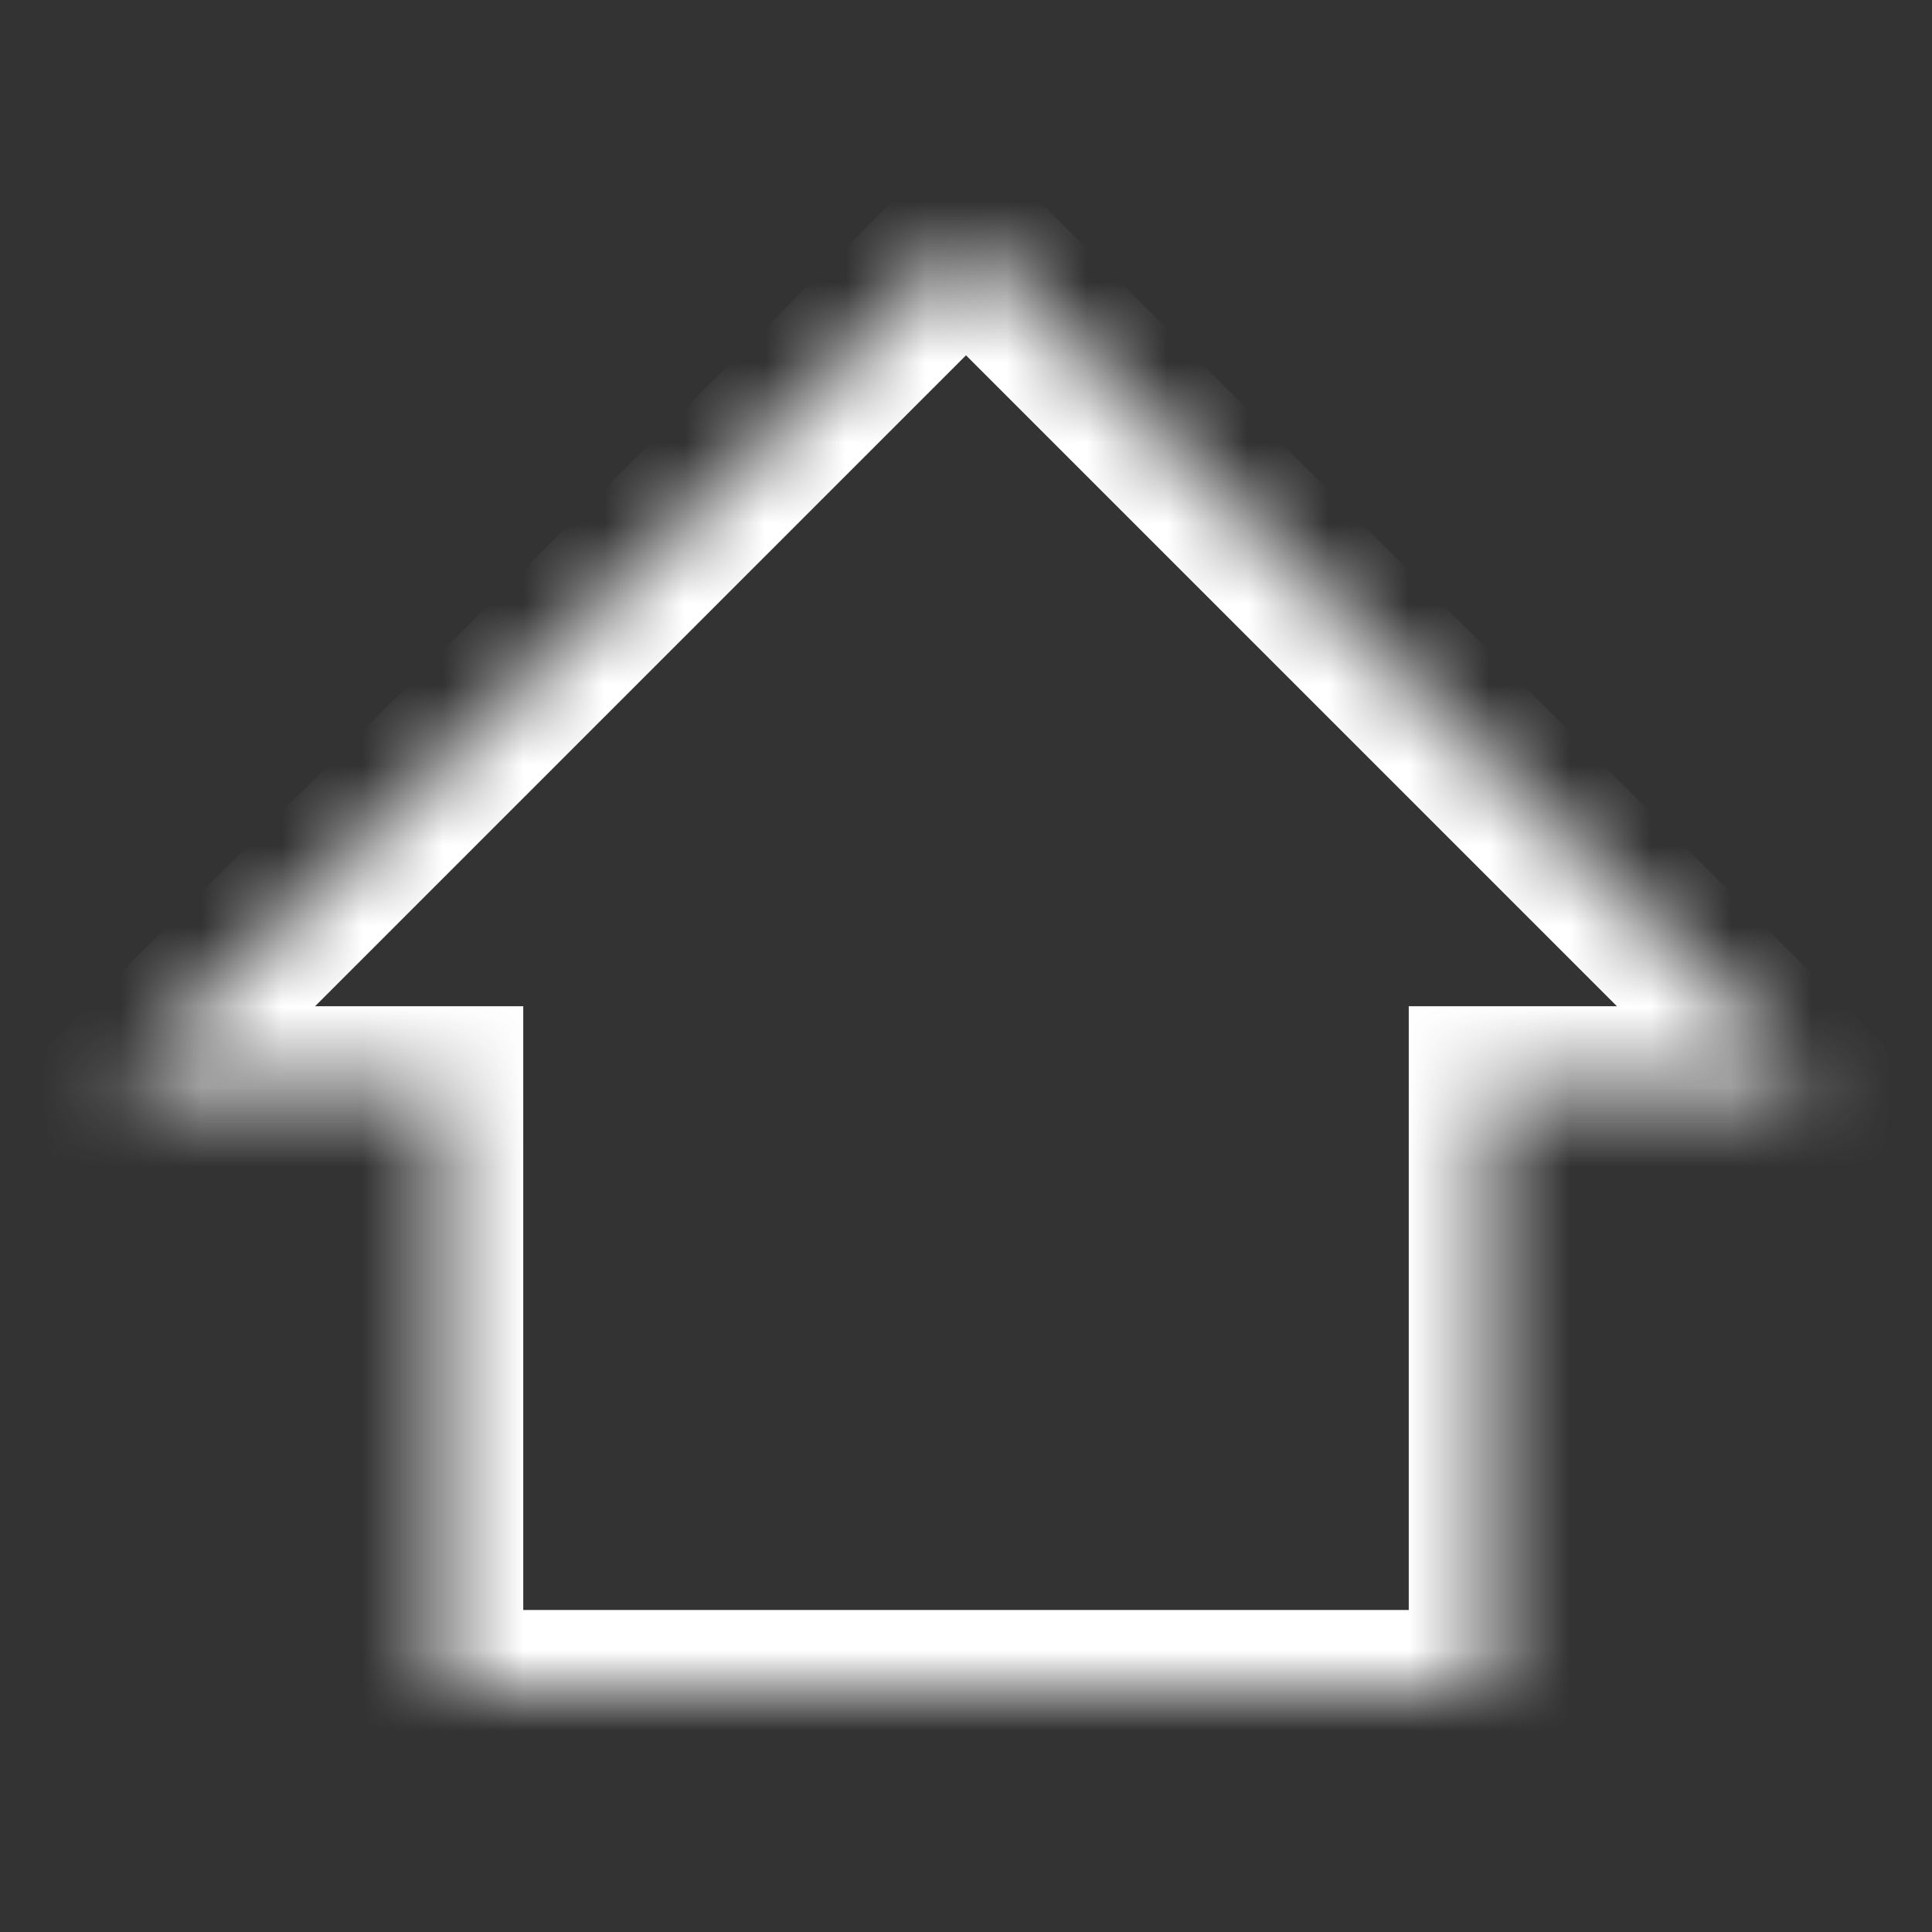 <svg width="24" height="24" viewBox="0 0 24 24" fill="none" xmlns="http://www.w3.org/2000/svg">
<rect x="0" y="0" width="24" height="24" fill="#333333" stroke="none"/>
<mask id="path-1-inside-1_49_4028" fill="white">
<path fill-rule="evenodd" clip-rule="evenodd" d="M18.5 13.5H22.5L12 3L1.5 13.5H5.5V21H18.5V13.5Z"/>
</mask>
<path d="M22.5 13.5V14.5H24.914L23.207 12.793L22.5 13.5ZM18.5 13.5V12.5H17.5V13.5H18.5ZM12 3L12.707 2.293L12 1.586L11.293 2.293L12 3ZM1.5 13.5L0.793 12.793L-0.914 14.5H1.5V13.5ZM5.5 13.5H6.5V12.5H5.5V13.5ZM5.5 21H4.5V22H5.5V21ZM18.5 21V22H19.5V21H18.5ZM22.5 12.5H18.5V14.5H22.5V12.5ZM11.293 3.707L21.793 14.207L23.207 12.793L12.707 2.293L11.293 3.707ZM2.207 14.207L12.707 3.707L11.293 2.293L0.793 12.793L2.207 14.207ZM5.5 12.5H1.5V14.5H5.5V12.5ZM6.5 21V13.5H4.5V21H6.5ZM18.5 20H5.5V22H18.5V20ZM17.5 13.5V21H19.5V13.5H17.5Z" fill="white" mask="url(#path-1-inside-1_49_4028)"/>
</svg>
